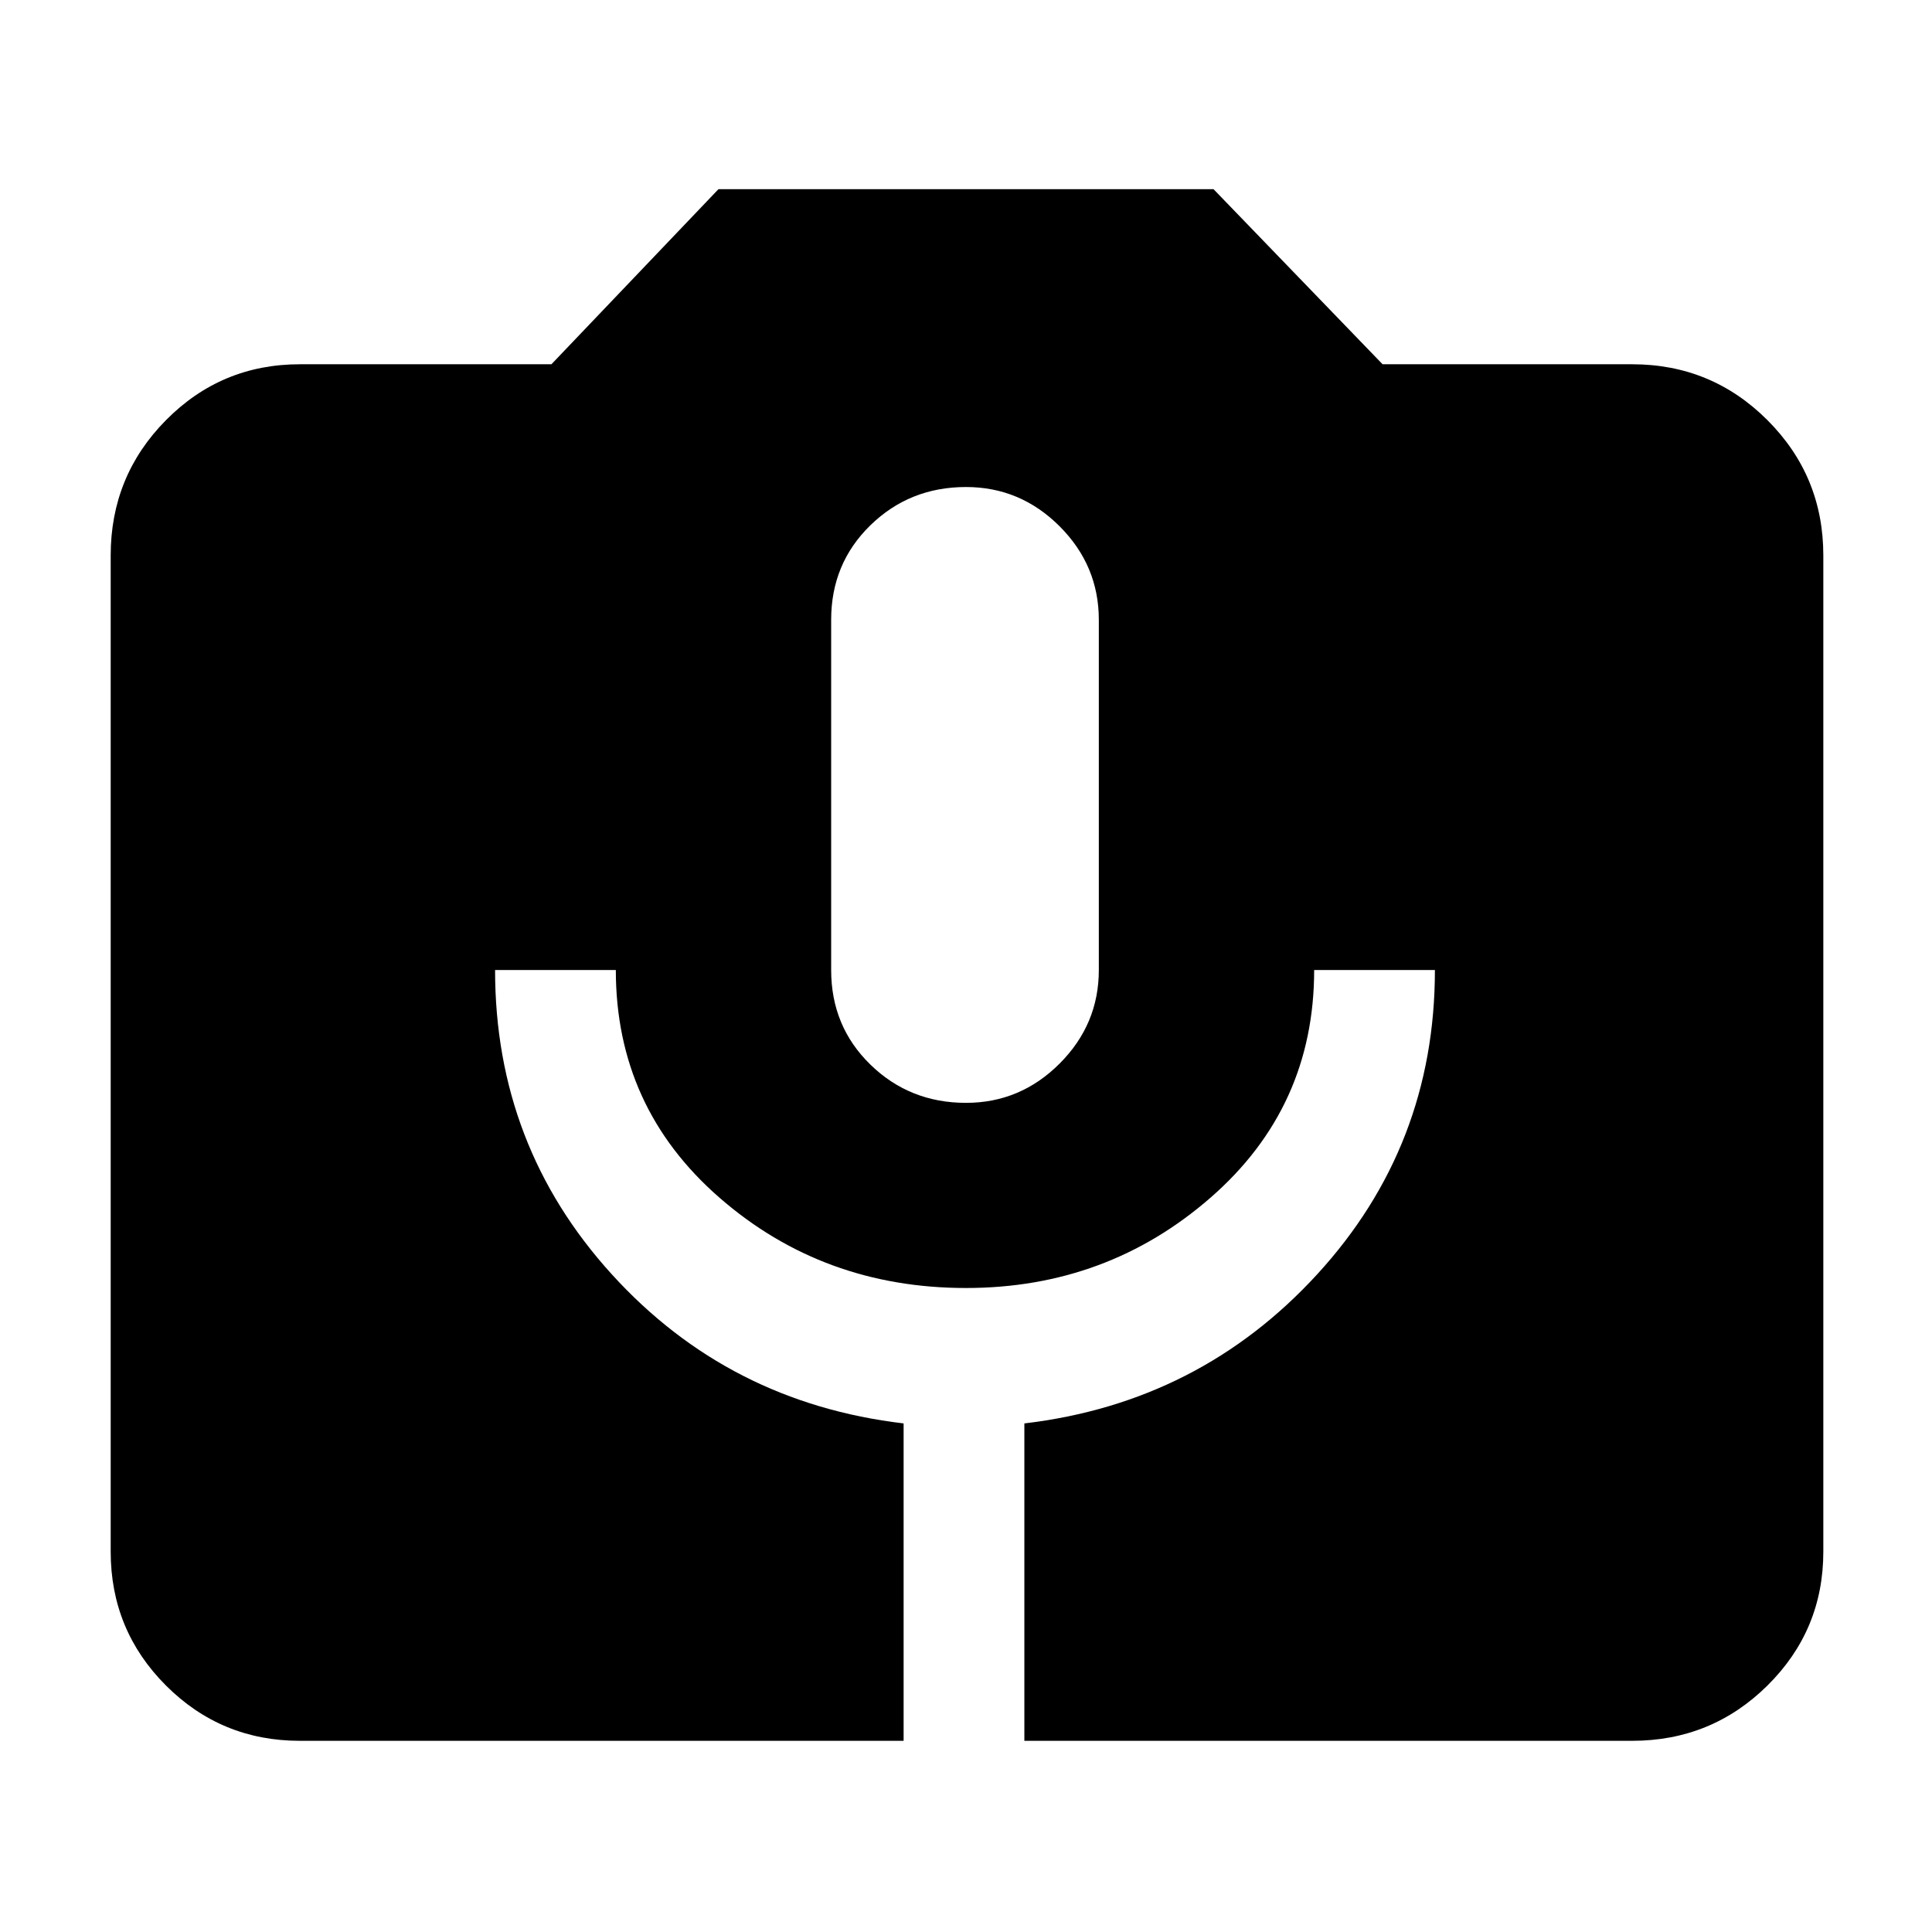 <svg xmlns="http://www.w3.org/2000/svg" width="48" height="48" viewBox="0 -960 960 960"><path d="M149-95q-39.05 0-66.53-27.47Q55-149.95 55-189v-495q0-39.46 27.47-67.23Q109.95-779 149-779h125l83-87h246l84 87h124q39.46 0 67.23 27.77Q906-723.46 906-684v495q0 39.05-27.77 66.53Q850.46-95 811-95H509v-157.71Q596-263 654.5-326.8 713-390.6 713-478h-60q0 68.24-51.5 113.12Q550-320 480-320q-71 0-122.5-44.88T306-478h-60q0 87.4 58 151.2 58 63.8 145 74.09V-95H149Zm331-317q27 0 46.5-19.5T546-478v-174q0-27-19.5-46.5T480-718q-28 0-47.5 19T413-652v174q0 28 19.5 47t47.5 19Z"/></svg>